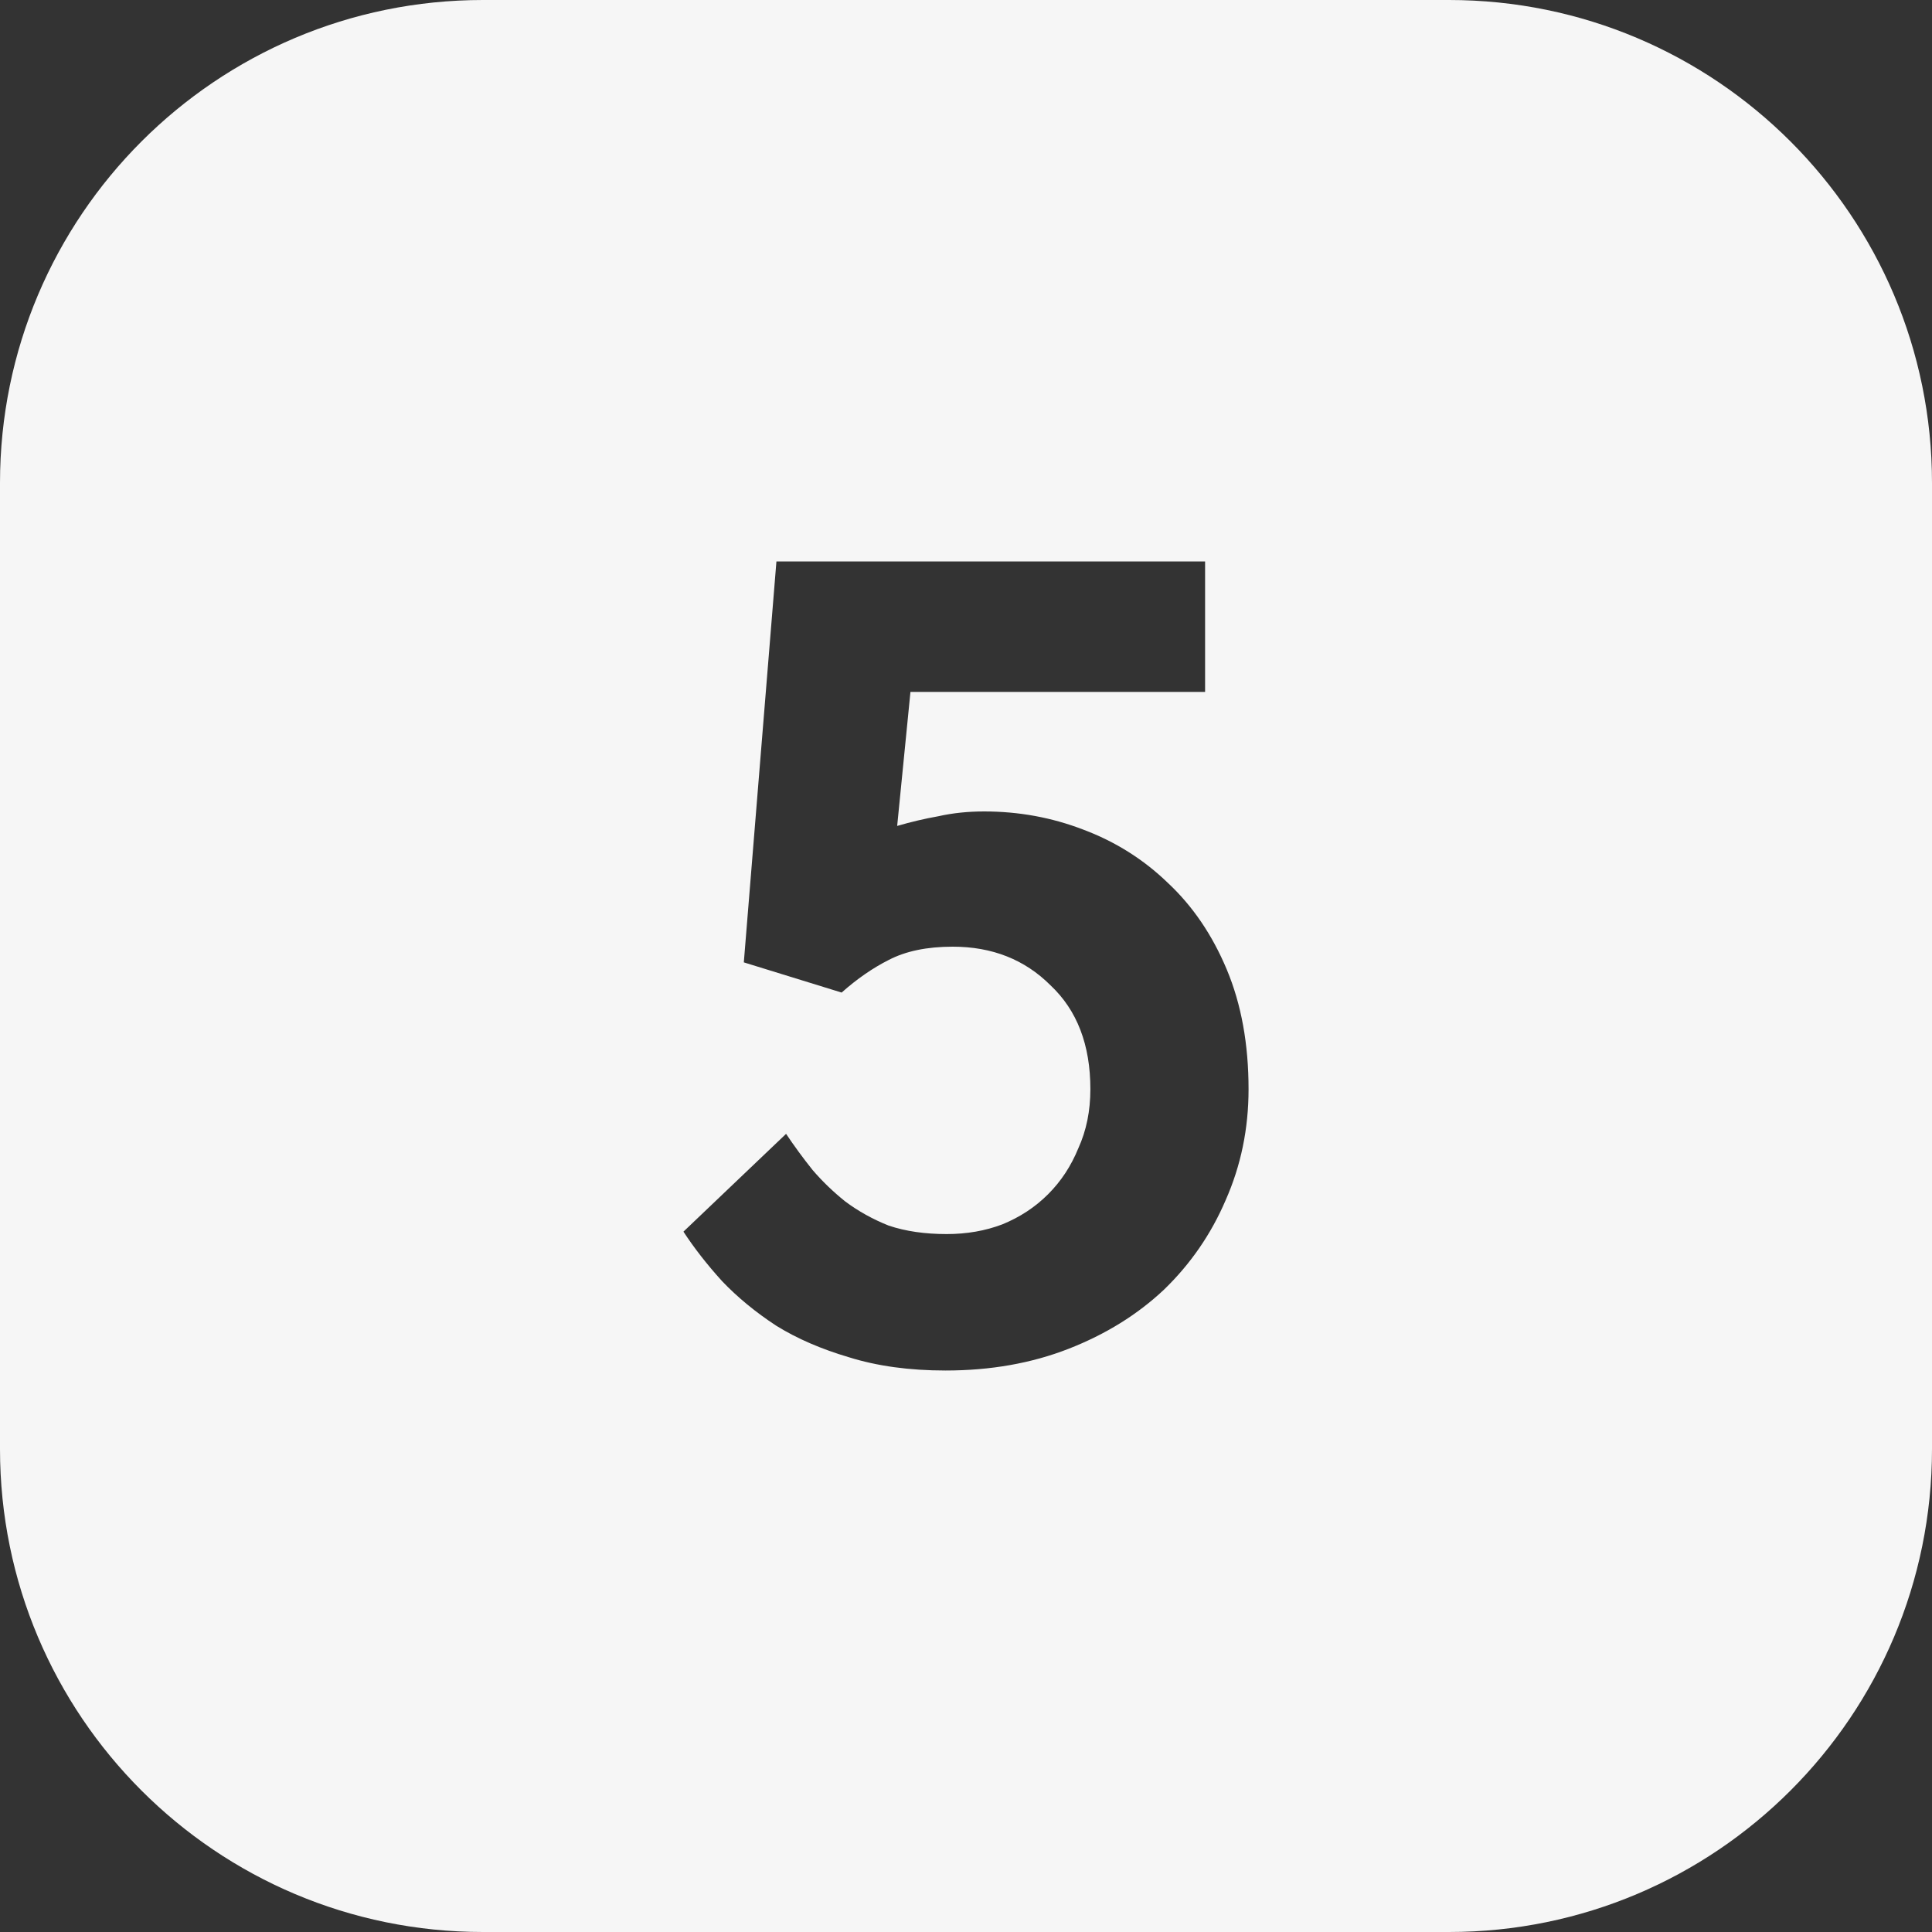 <svg width="16" height="16" viewBox="0 0 16 16" fill="none" xmlns="http://www.w3.org/2000/svg">
<rect x="0" y="0" width="16" height="16" fill="#333333" stroke="none"/>
<g clip-path="url(#clip0_618_2495)">
<path fill-rule="evenodd" clip-rule="evenodd" d="M4 0C1.791 0 0 1.791 0 4V12C0 14.209 1.791 16 4 16H12C14.209 16 16 14.209 16 12V4C16 1.791 14.209 0 12 0H4ZM7.54 5.73H9.98V4.65H6.43L6.16 7.97L6.97 8.22C7.097 8.107 7.227 8.017 7.36 7.95C7.5 7.877 7.677 7.84 7.89 7.84C8.217 7.84 8.487 7.947 8.7 8.16C8.92 8.367 9.03 8.653 9.03 9.02C9.03 9.2 8.997 9.363 8.93 9.51C8.87 9.657 8.787 9.783 8.68 9.89C8.573 9.997 8.447 10.08 8.3 10.14C8.16 10.193 8.007 10.22 7.84 10.22C7.66 10.22 7.5 10.197 7.36 10.15C7.227 10.097 7.107 10.03 7 9.95C6.9 9.87 6.81 9.783 6.73 9.69C6.65 9.59 6.577 9.49 6.51 9.39L5.66 10.2C5.747 10.333 5.853 10.47 5.98 10.61C6.107 10.743 6.257 10.867 6.43 10.98C6.603 11.087 6.803 11.173 7.03 11.24C7.263 11.313 7.53 11.35 7.83 11.35C8.203 11.35 8.543 11.29 8.85 11.17C9.157 11.05 9.42 10.887 9.64 10.68C9.86 10.467 10.03 10.22 10.15 9.94C10.277 9.653 10.34 9.347 10.34 9.02C10.34 8.647 10.28 8.317 10.16 8.03C10.04 7.743 9.877 7.503 9.67 7.31C9.47 7.117 9.237 6.97 8.97 6.87C8.71 6.77 8.437 6.72 8.15 6.72C8.017 6.72 7.89 6.733 7.77 6.76C7.657 6.78 7.543 6.807 7.43 6.84L7.54 5.73Z" fill="#F6F6F6"/>
</g>
<defs>
<clipPath id="clip0_618_2495">
<rect width="16" height="16" fill="white"/>
</clipPath>
</defs>
</svg>
